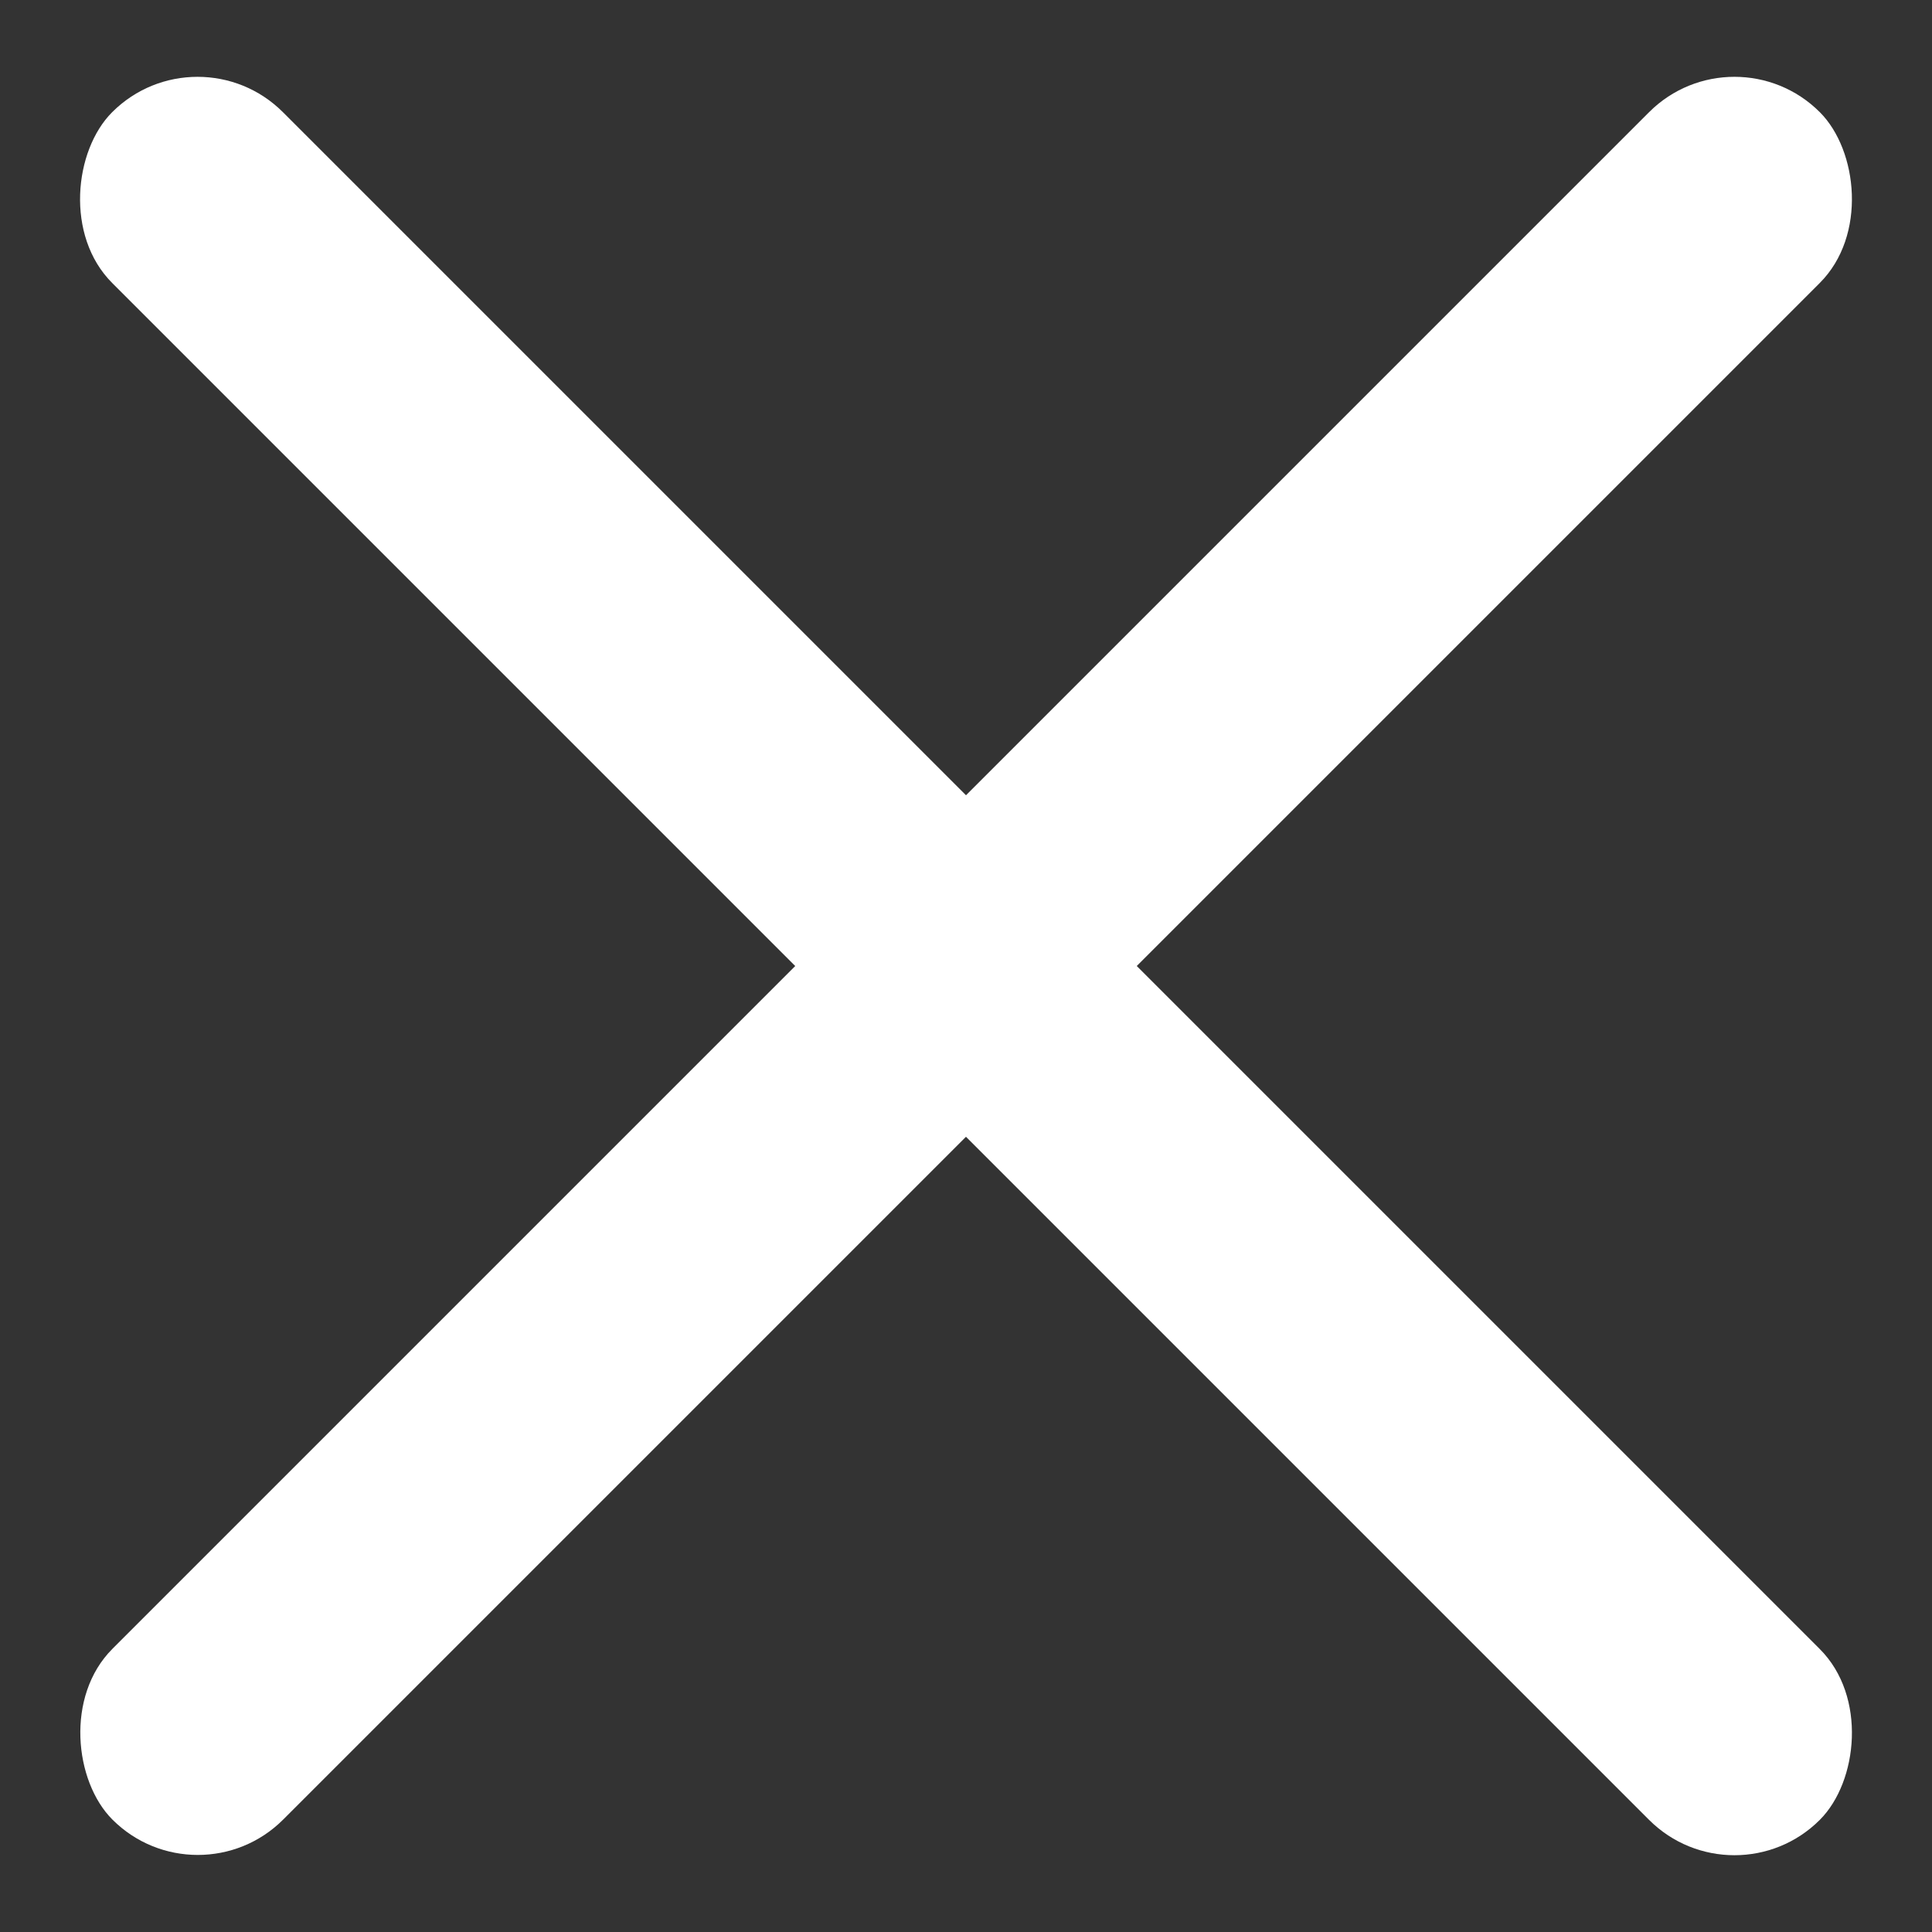 <svg width="16" height="16" viewBox="0 0 16 16" fill="none" xmlns="http://www.w3.org/2000/svg">
<rect x="0" y="0" width="16" height="16" fill="#333333" stroke="none"/>
<rect x="1.636" y="0.222" width="20" height="2" rx="1" transform="rotate(45 1.636 0.222)" fill="white"/>
<rect width="20" height="2" rx="1" transform="matrix(-0.707 0.707 0.707 0.707 14.364 0.222)" fill="white"/>
</svg>
